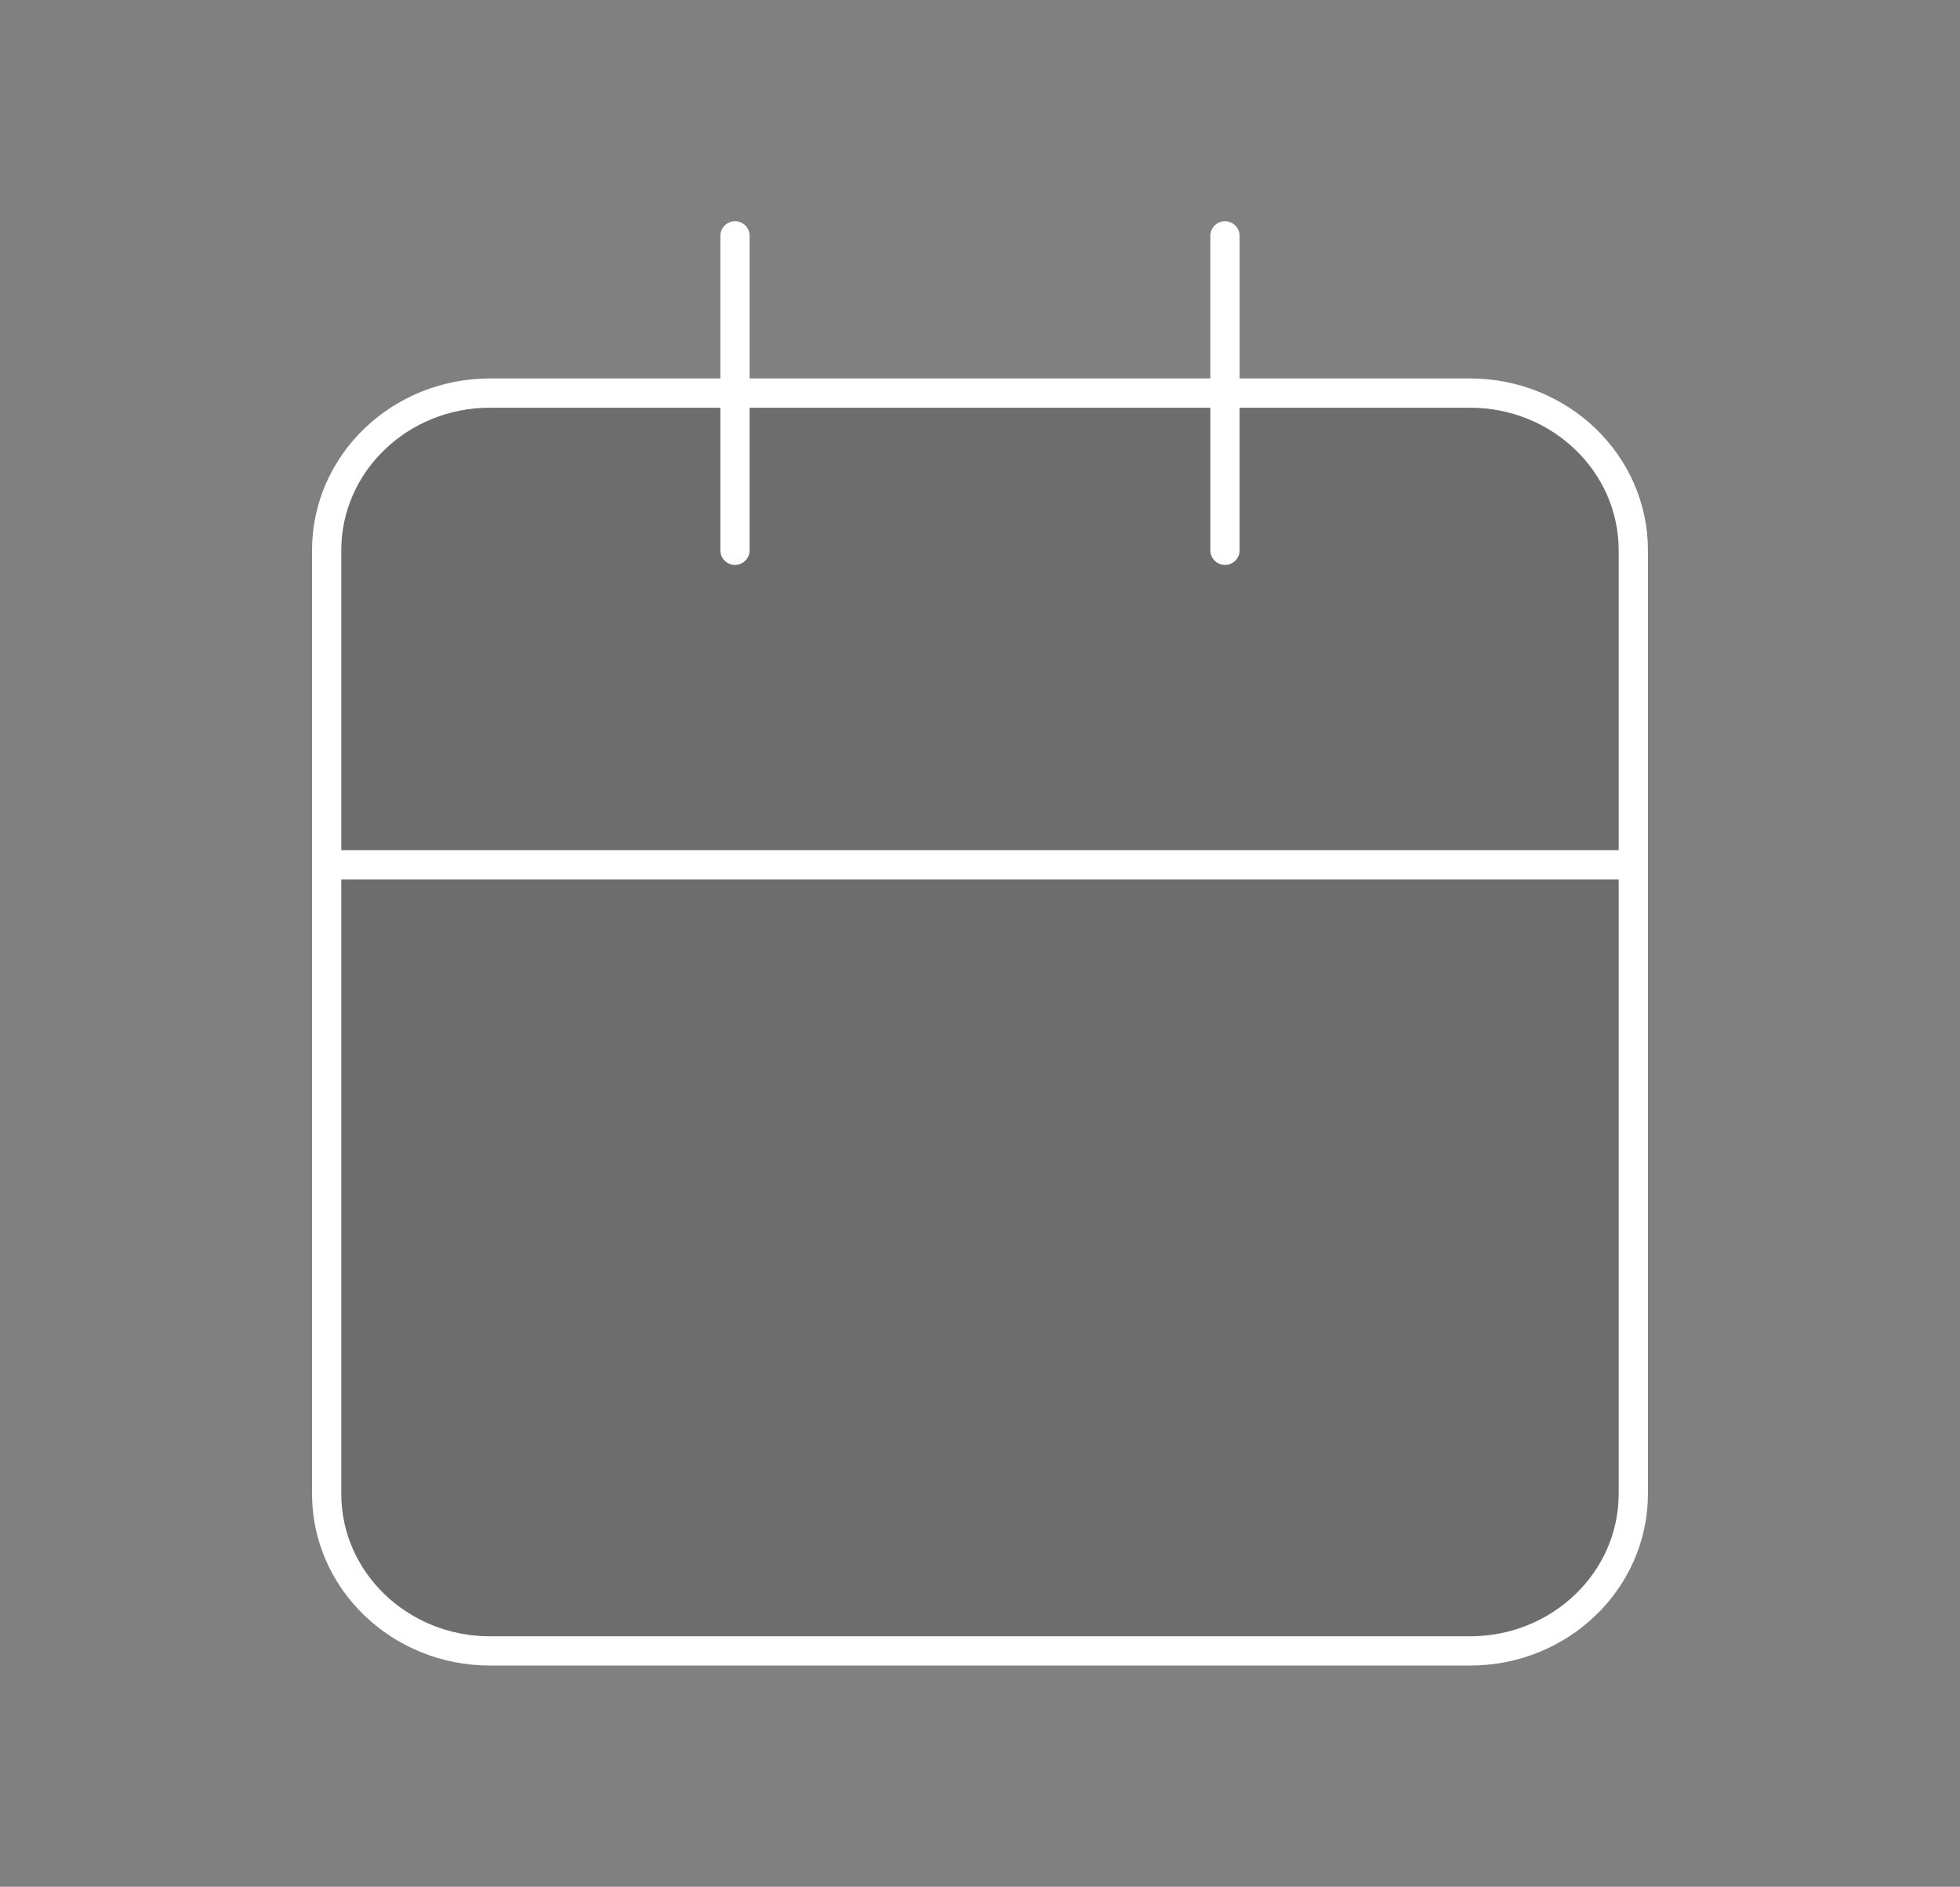 <svg width="134" height="129" viewBox="0 0 134 129" fill="none" xmlns="http://www.w3.org/2000/svg">
<rect x="0" y="0" width="134" height="129" fill="#808080" stroke="none"/>
<path d="M22.332 37.625C22.332 31.688 27.331 26.875 33.499 26.875H100.499C106.666 26.875 111.665 31.688 111.665 37.625V102.125C111.665 108.062 106.666 112.875 100.499 112.875H33.499C27.331 112.875 22.332 108.062 22.332 102.125V37.625Z" fill="black" fill-opacity="0.15"/>
<path d="M111.665 59.125V102.125C111.665 108.062 106.666 112.875 100.499 112.875H33.499C27.331 112.875 22.332 108.062 22.332 102.125V59.125M111.665 59.125V37.625C111.665 31.688 106.666 26.875 100.499 26.875H83.749M111.665 59.125H22.332M83.749 16.125V26.875M83.749 37.625V26.875M50.249 16.125V26.875M50.249 37.625V26.875M22.332 59.125V37.625C22.332 31.688 27.331 26.875 33.499 26.875H50.249M83.749 26.875H50.249" stroke="white" stroke-width="2" stroke-linecap="round" stroke-linejoin="round"/>
</svg>
